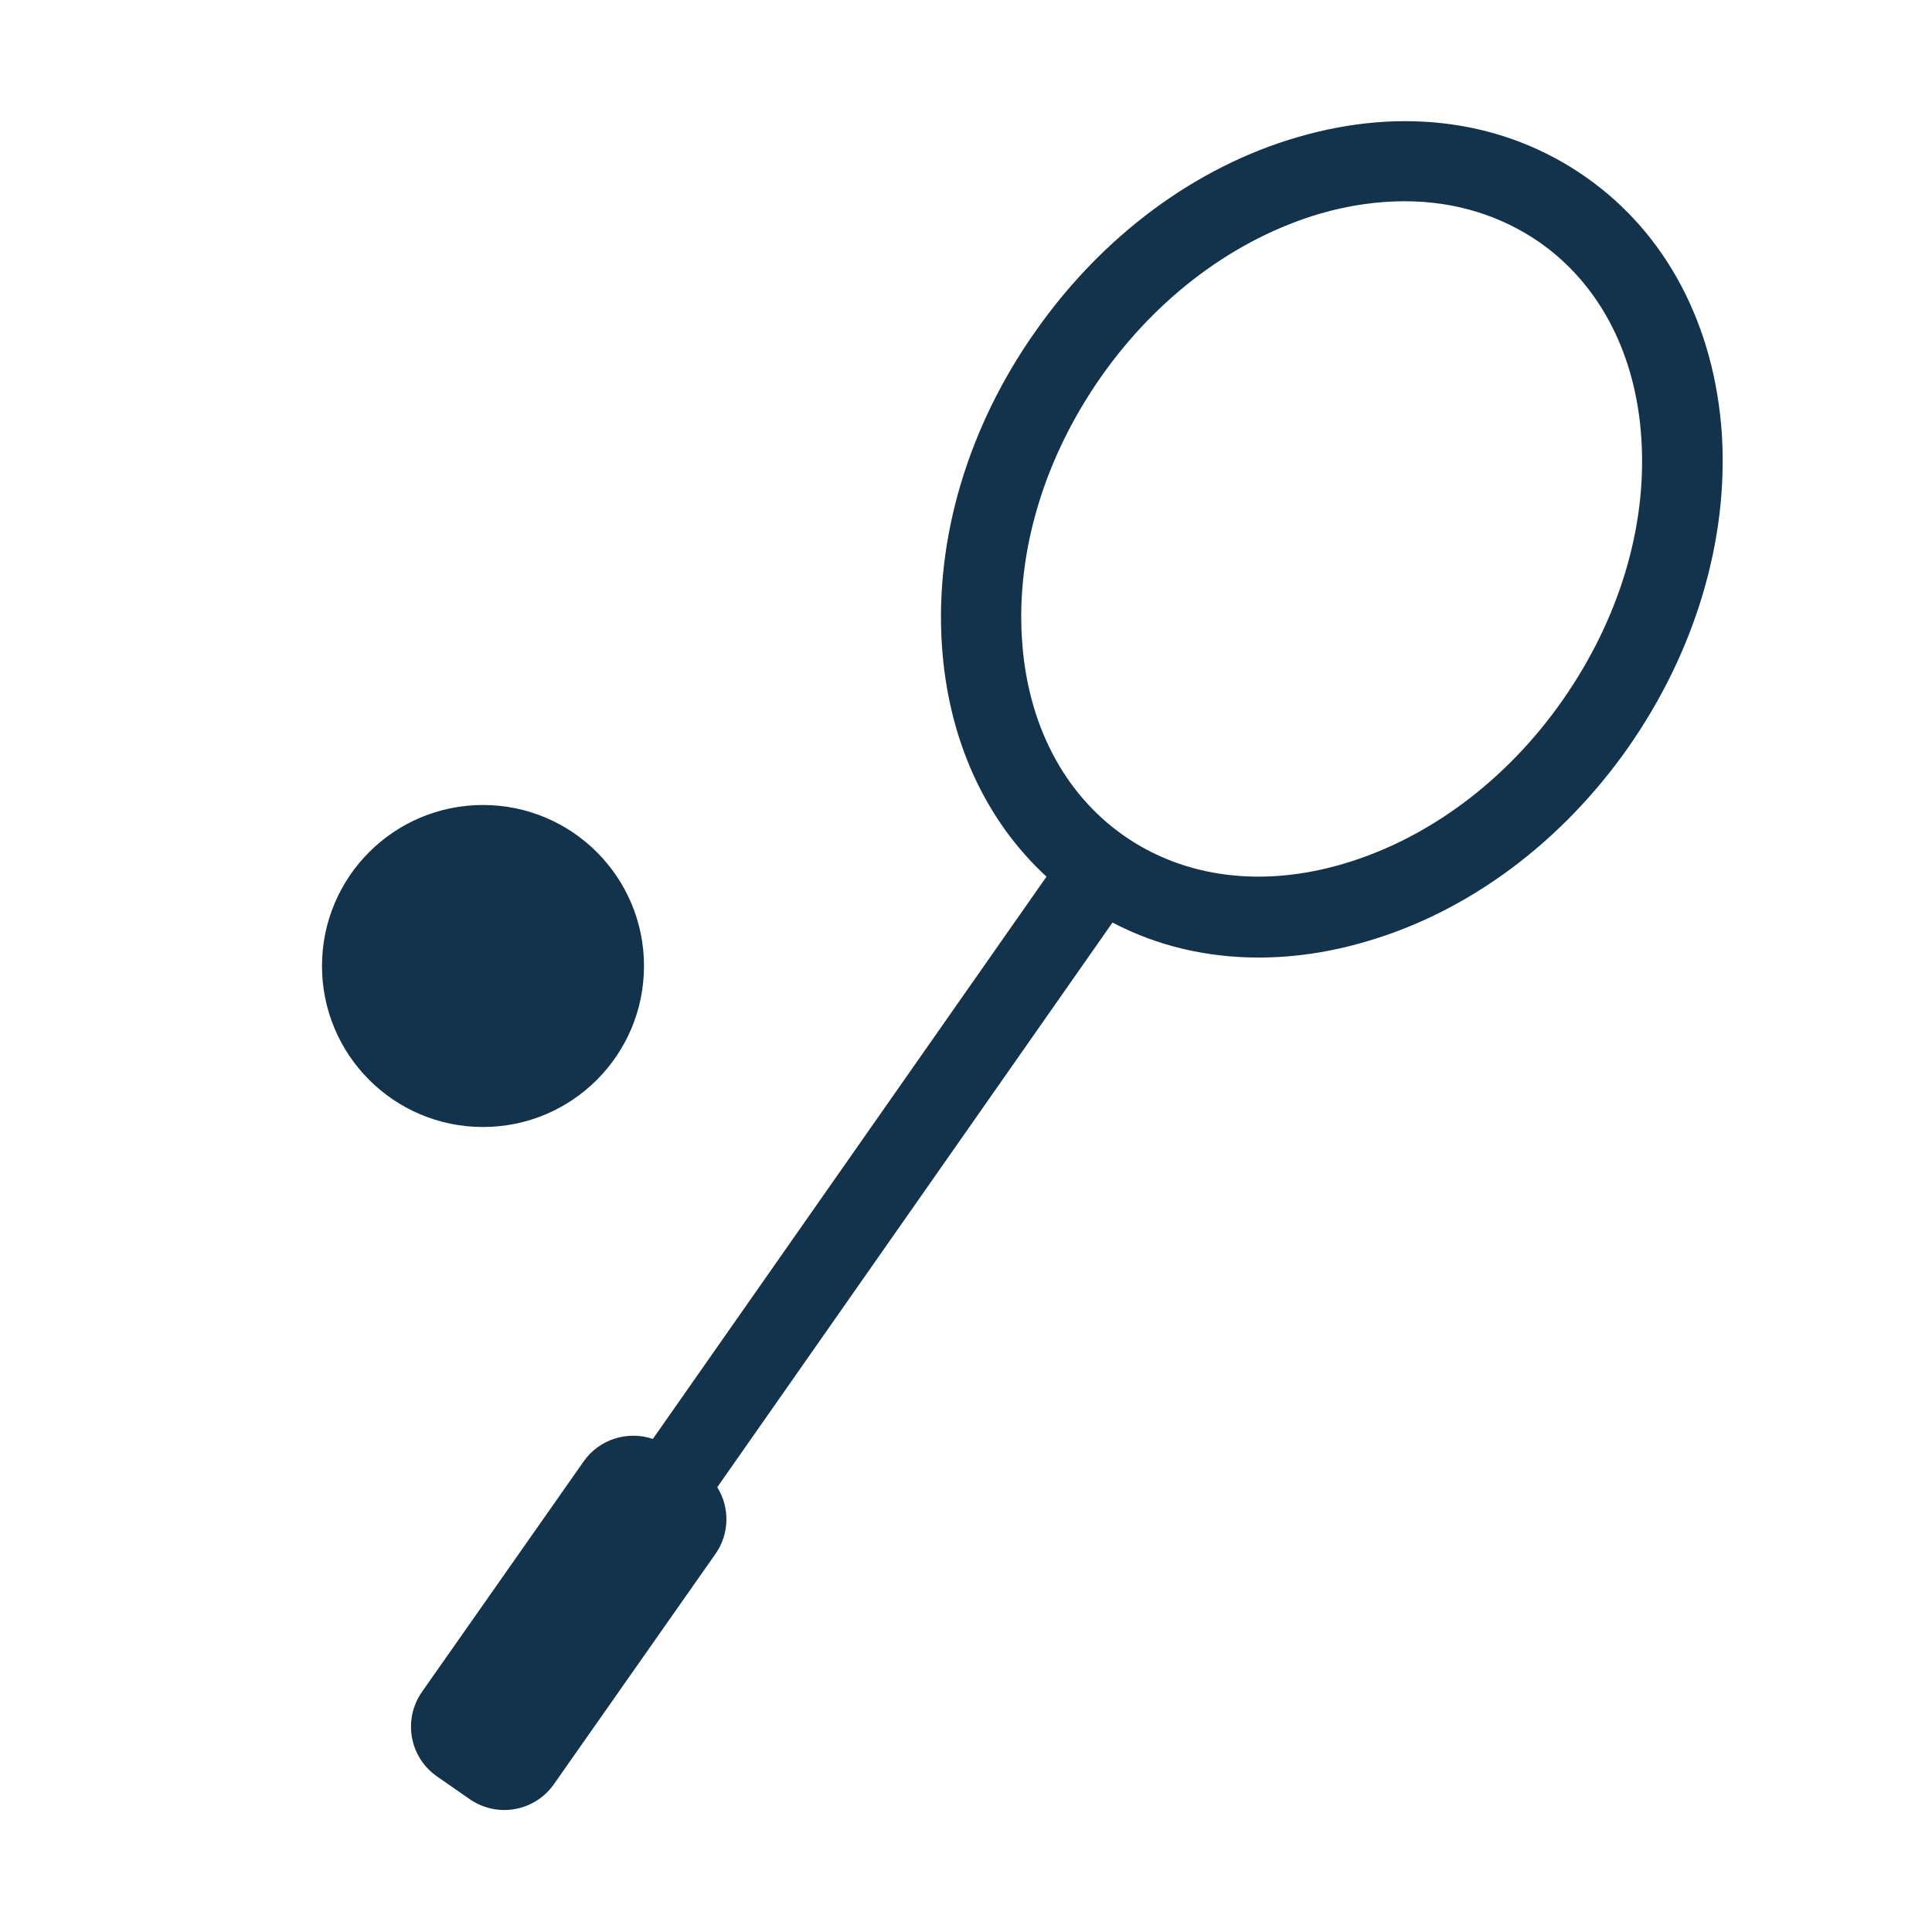 <svg width="24" height="24" viewBox="0 0 24 24" fill="none" xmlns="http://www.w3.org/2000/svg">
<path d="M6 14C4.895 14 4 13.105 4 12C4 10.895 4.895 10 6 10C7.105 10 8 10.895 8 12C8 13.105 7.105 14 6 14ZM20.23 9.28C19.4 10.465 18.245 11.325 16.975 11.695C16.52 11.83 16.07 11.895 15.635 11.895C14.99 11.895 14.37 11.75 13.82 11.46L8.91 18.475C9.065 18.72 9.065 19.05 8.89 19.3L6.88 22.165C6.64 22.505 6.175 22.585 5.835 22.35L5.425 22.065C5.085 21.825 5.005 21.36 5.24 21.02L7.25 18.155C7.445 17.875 7.8 17.77 8.11 17.875L13 10.89C12.235 10.185 11.775 9.18 11.7 8.005C11.615 6.685 12.025 5.305 12.86 4.12C13.69 2.935 14.845 2.075 16.115 1.705C17.425 1.32 18.695 1.495 19.7 2.2C20.7 2.9 21.3 4.04 21.39 5.4C21.47 6.71 21.06 8.09 20.23 9.28ZM20.39 5.455C20.325 4.405 19.875 3.535 19.125 3.01C18.64 2.675 18.07 2.5 17.45 2.5C17.11 2.5 16.755 2.55 16.395 2.655C15.345 2.965 14.375 3.685 13.675 4.685C12.975 5.685 12.625 6.84 12.695 7.935C12.76 8.985 13.21 9.855 13.96 10.38C14.71 10.905 15.68 11.03 16.69 10.73C17.74 10.42 18.71 9.7 19.41 8.7C20.11 7.7 20.46 6.55 20.39 5.455Z" fill="#13334C"/>
</svg>
